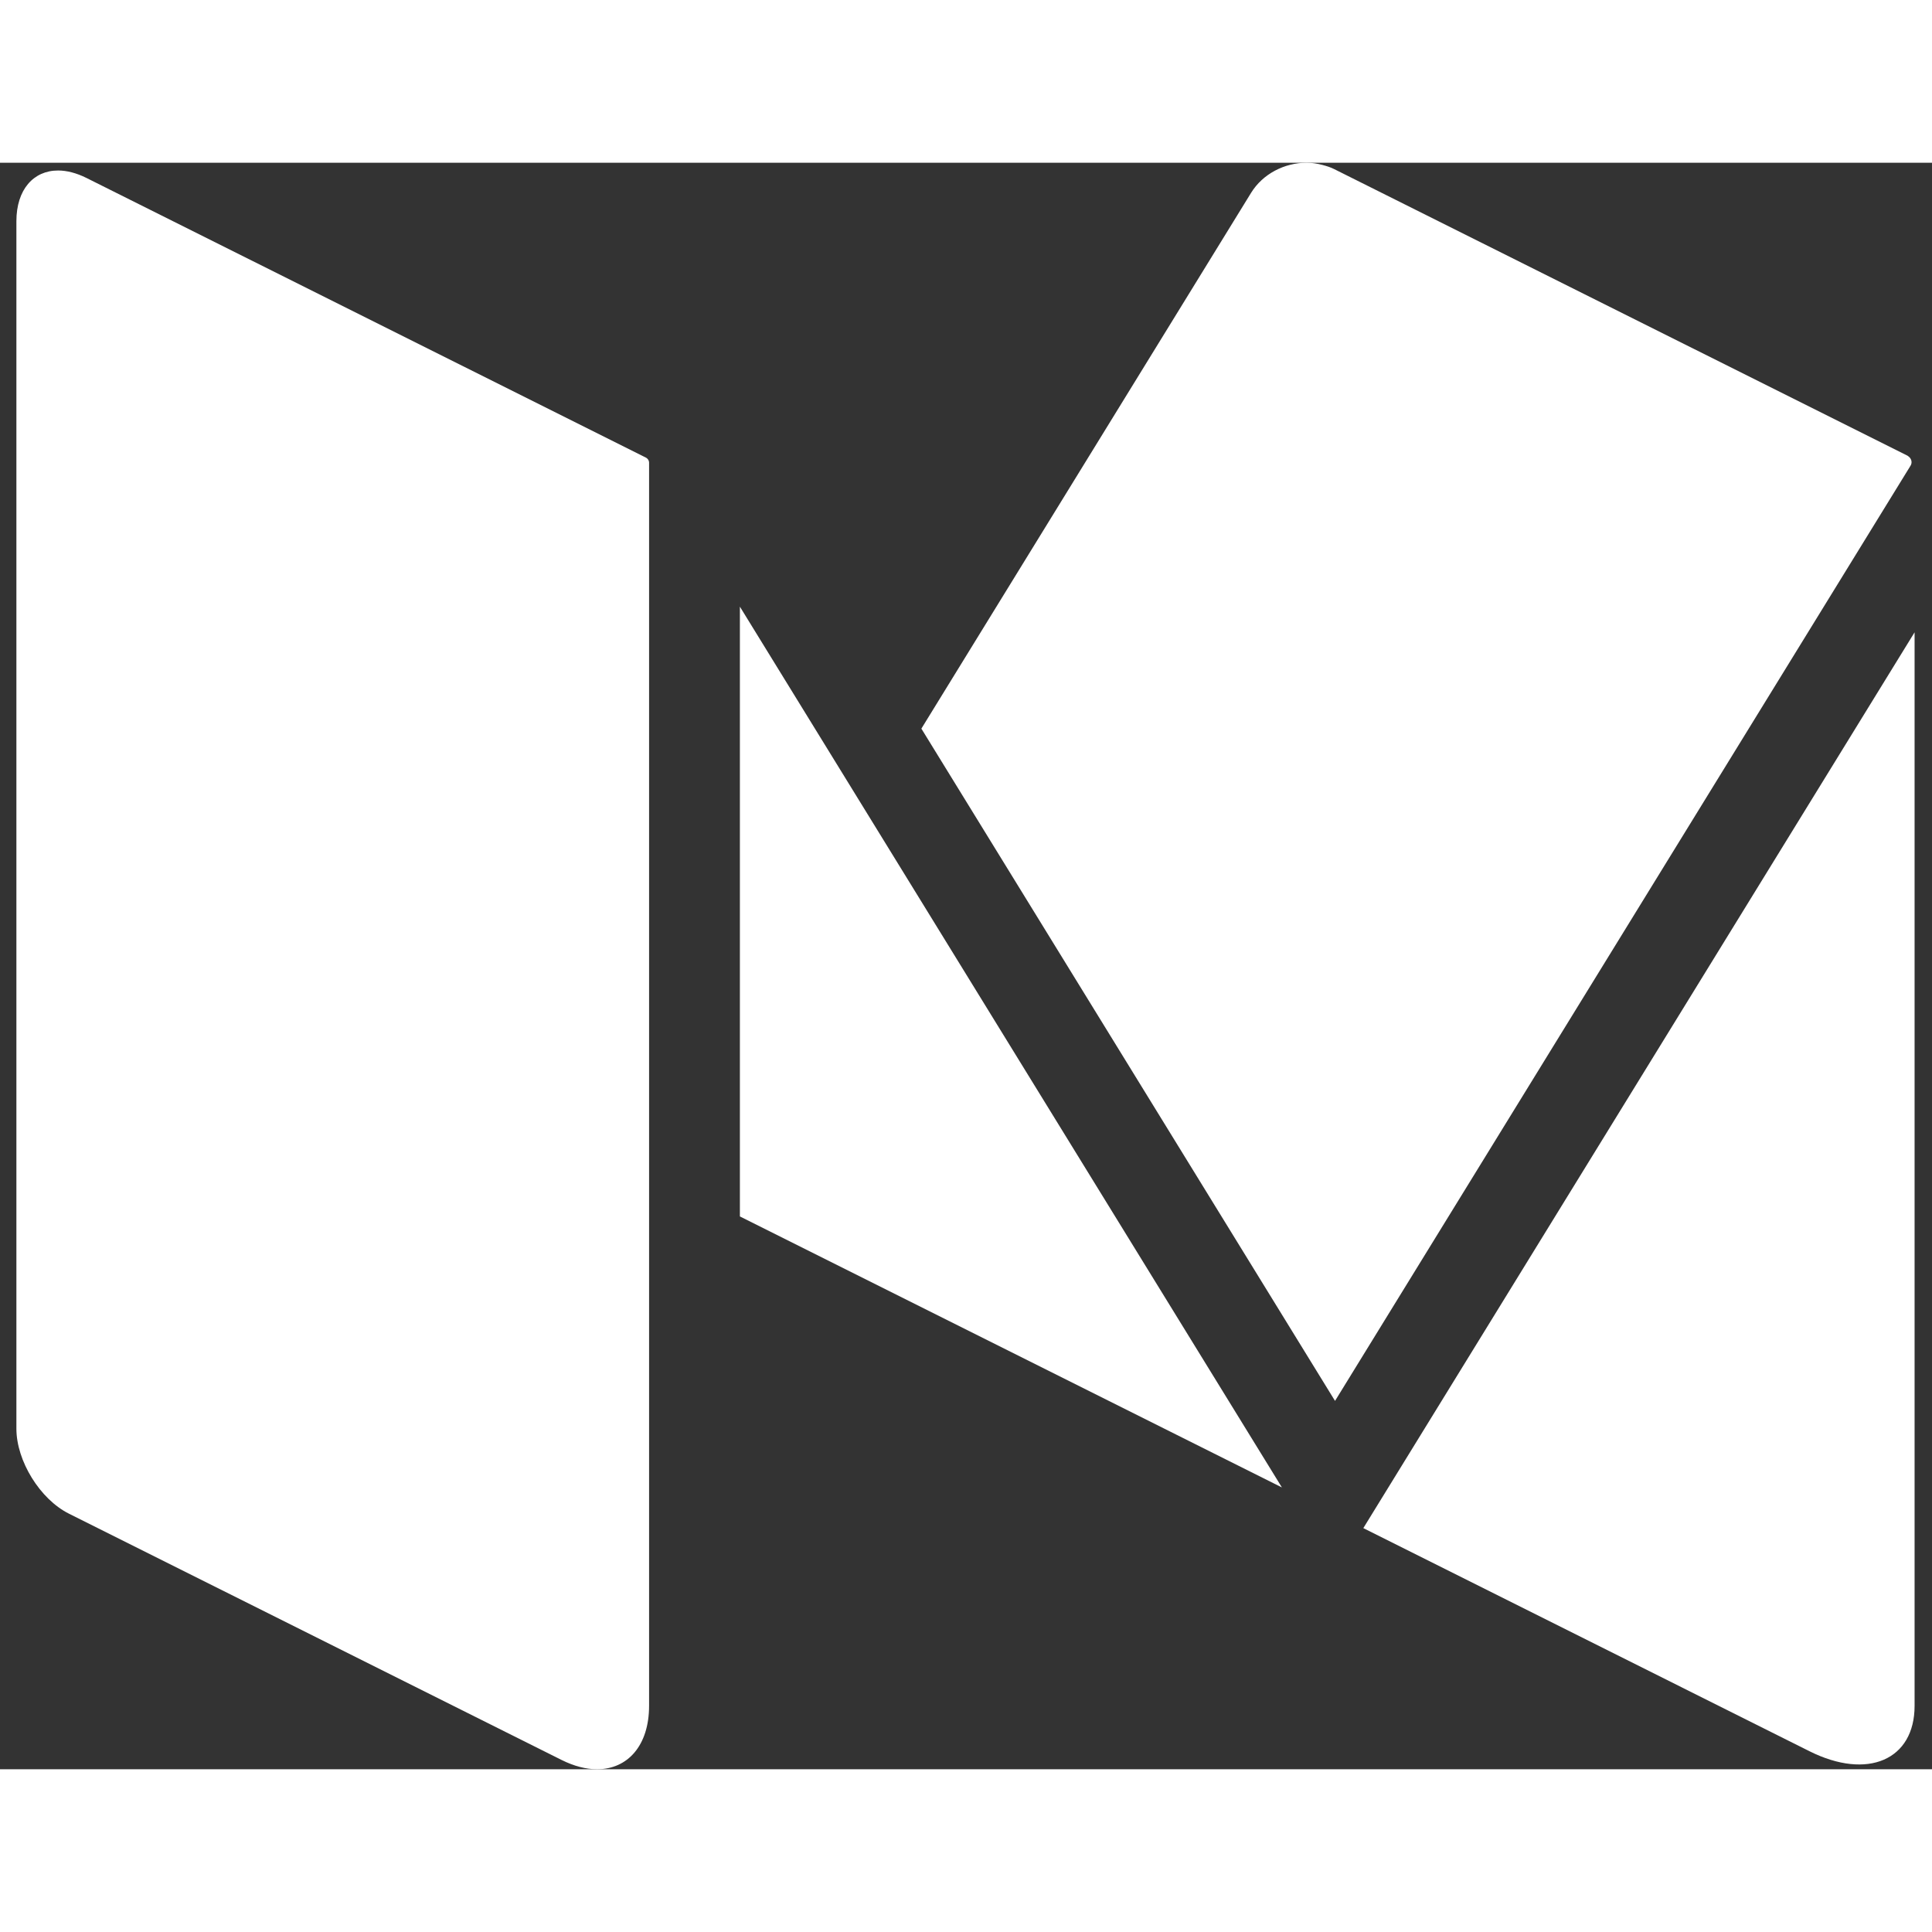 <?xml version="1.0" encoding="utf-8"?>
<!-- Generator: Adobe Illustrator 24.1.2, SVG Export Plug-In . SVG Version: 6.00 Build 0)  -->
<svg version="1.1" id="medium-icon" xmlns="http://www.w3.org/2000/svg" xmlns:xlink="http://www.w3.org/1999/xlink" x="0px"
	 y="0px" width="24" height="24" fill="#FFFFFF" viewBox="0 0 284.02 236.17" style="enable-background:new 0 0 284.02 236.17;" xml:space="preserve">
<rect x="0" y="0" width="284.02" height="236.17" fill="#333333" stroke="none"/>
<path d="M280.61,43.21c-0.06-0.05-0.1-0.09-0.17-0.13l-0.09-0.05L196.17,0.95c-0.57-0.29-1.16-0.47-1.77-0.63
	c-0.76-0.2-1.53-0.32-2.32-0.32c-3.23,0-6.44,1.62-8.17,4.44l-48.46,78.75l60.81,98.83l84.59-137.46
	C281.15,44.11,281.02,43.54,280.61,43.21z M108.77,154.9l79.68,39.84L108.77,65.26V154.9z M200.42,200.72l65.59,32.8
	c8.53,4.27,15.45,1.28,15.45-6.67V69.03L200.42,200.72z M94.94,43.34L12.72,2.24c-1.49-0.74-2.9-1.1-4.18-1.1
	c-3.6,0-6.13,2.78-6.13,7.46V186.1c0,4.75,3.48,10.38,7.73,12.5l72.41,36.2c1.86,0.93,3.63,1.37,5.22,1.37
	c4.5,0,7.65-3.48,7.65-9.33V44.15C95.44,43.81,95.24,43.49,94.94,43.34z"/>
</svg>
